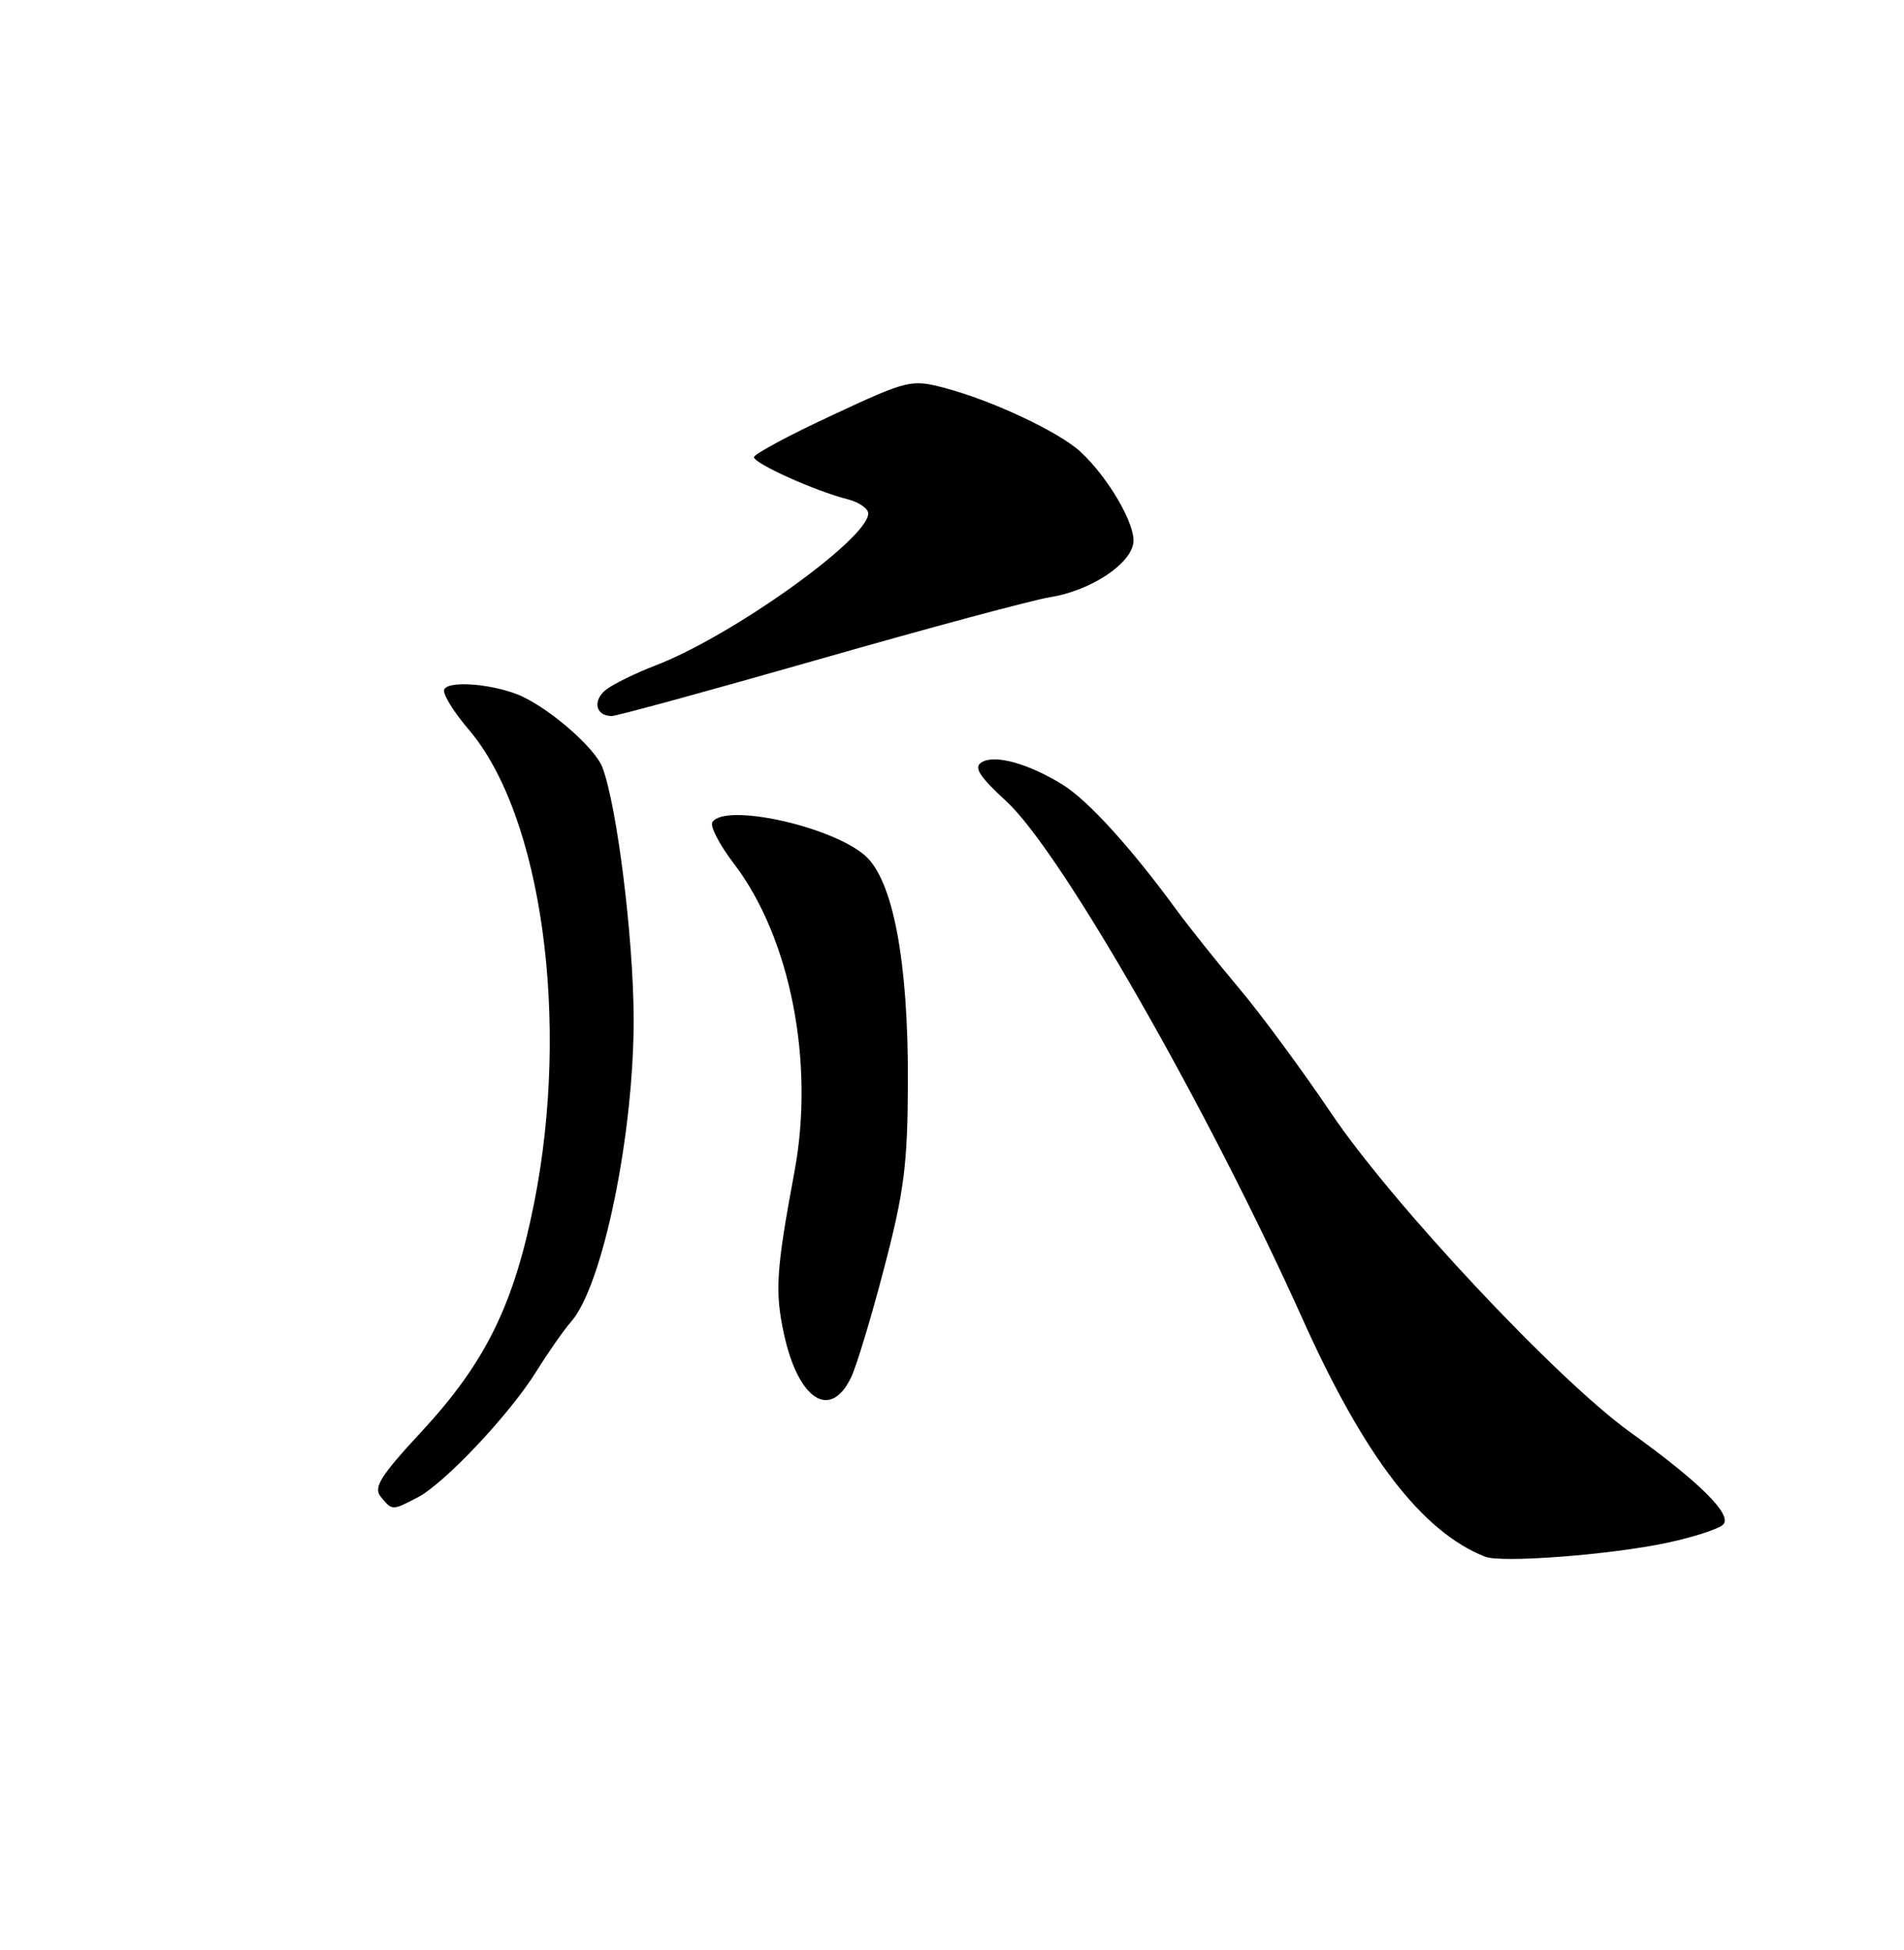 <?xml version="1.0" encoding="UTF-8" standalone="no"?>
<!DOCTYPE svg PUBLIC "-//W3C//DTD SVG 1.1//EN" "http://www.w3.org/Graphics/SVG/1.1/DTD/svg11.dtd" >
<svg xmlns="http://www.w3.org/2000/svg" xmlns:xlink="http://www.w3.org/1999/xlink" version="1.1" viewBox="0 0 250 256">
 <g >
 <path fill="currentColor"
d=" M 218.85 202.55 C 222.34 201.81 225.67 200.73 226.25 200.15 C 227.51 198.89 223.23 194.62 214.02 188.00 C 204.44 181.11 182.80 158.03 174.82 146.19 C 171.00 140.52 165.52 133.09 162.65 129.69 C 159.78 126.28 156.12 121.70 154.51 119.50 C 148.53 111.31 142.87 105.08 139.52 103.01 C 135.00 100.22 130.61 99.01 128.88 100.08 C 127.82 100.74 128.58 101.93 132.16 105.22 C 139.33 111.82 158.55 145.40 171.05 173.20 C 179.16 191.26 186.73 201.10 195.00 204.37 C 197.15 205.22 211.38 204.13 218.85 202.55 Z  M 54.81 196.60 C 58.36 194.76 66.96 185.64 70.47 179.97 C 72.00 177.51 74.04 174.60 75.00 173.50 C 79.17 168.74 83.28 148.68 83.20 133.50 C 83.14 122.84 81.00 105.77 79.10 100.75 C 78.07 98.05 71.68 92.59 67.83 91.12 C 64.07 89.70 58.71 89.37 58.32 90.55 C 58.12 91.13 59.57 93.47 61.52 95.75 C 71.15 107.00 74.89 134.10 70.12 158.00 C 67.46 171.32 63.73 178.89 55.39 187.90 C 49.90 193.83 48.99 195.28 50.01 196.52 C 51.52 198.33 51.47 198.33 54.81 196.60 Z  M 111.76 180.81 C 112.46 179.35 114.42 172.88 116.10 166.43 C 118.72 156.43 119.17 152.86 119.21 142.11 C 119.27 126.15 117.24 115.47 113.55 112.29 C 109.04 108.41 95.11 105.39 93.53 107.95 C 93.21 108.48 94.49 110.94 96.39 113.42 C 103.77 123.10 106.99 139.46 104.32 153.79 C 101.91 166.74 101.73 169.51 102.92 175.06 C 104.79 183.77 109.03 186.52 111.76 180.81 Z  M 107.60 86.54 C 121.95 82.43 135.58 78.77 137.89 78.40 C 143.13 77.56 148.40 74.13 148.81 71.29 C 149.15 68.93 145.55 62.71 141.87 59.31 C 139.03 56.69 130.24 52.56 124.00 50.92 C 119.64 49.78 119.18 49.89 109.25 54.52 C 103.61 57.14 99.00 59.62 99.00 60.02 C 99.00 60.85 107.08 64.48 111.25 65.53 C 112.76 65.91 114.00 66.75 114.00 67.41 C 114.00 70.74 96.04 83.56 86.00 87.39 C 83.53 88.34 80.67 89.73 79.65 90.49 C 77.76 91.90 78.16 94.00 80.32 94.00 C 80.99 94.00 93.26 90.64 107.60 86.54 Z "/>
</g>
</svg>